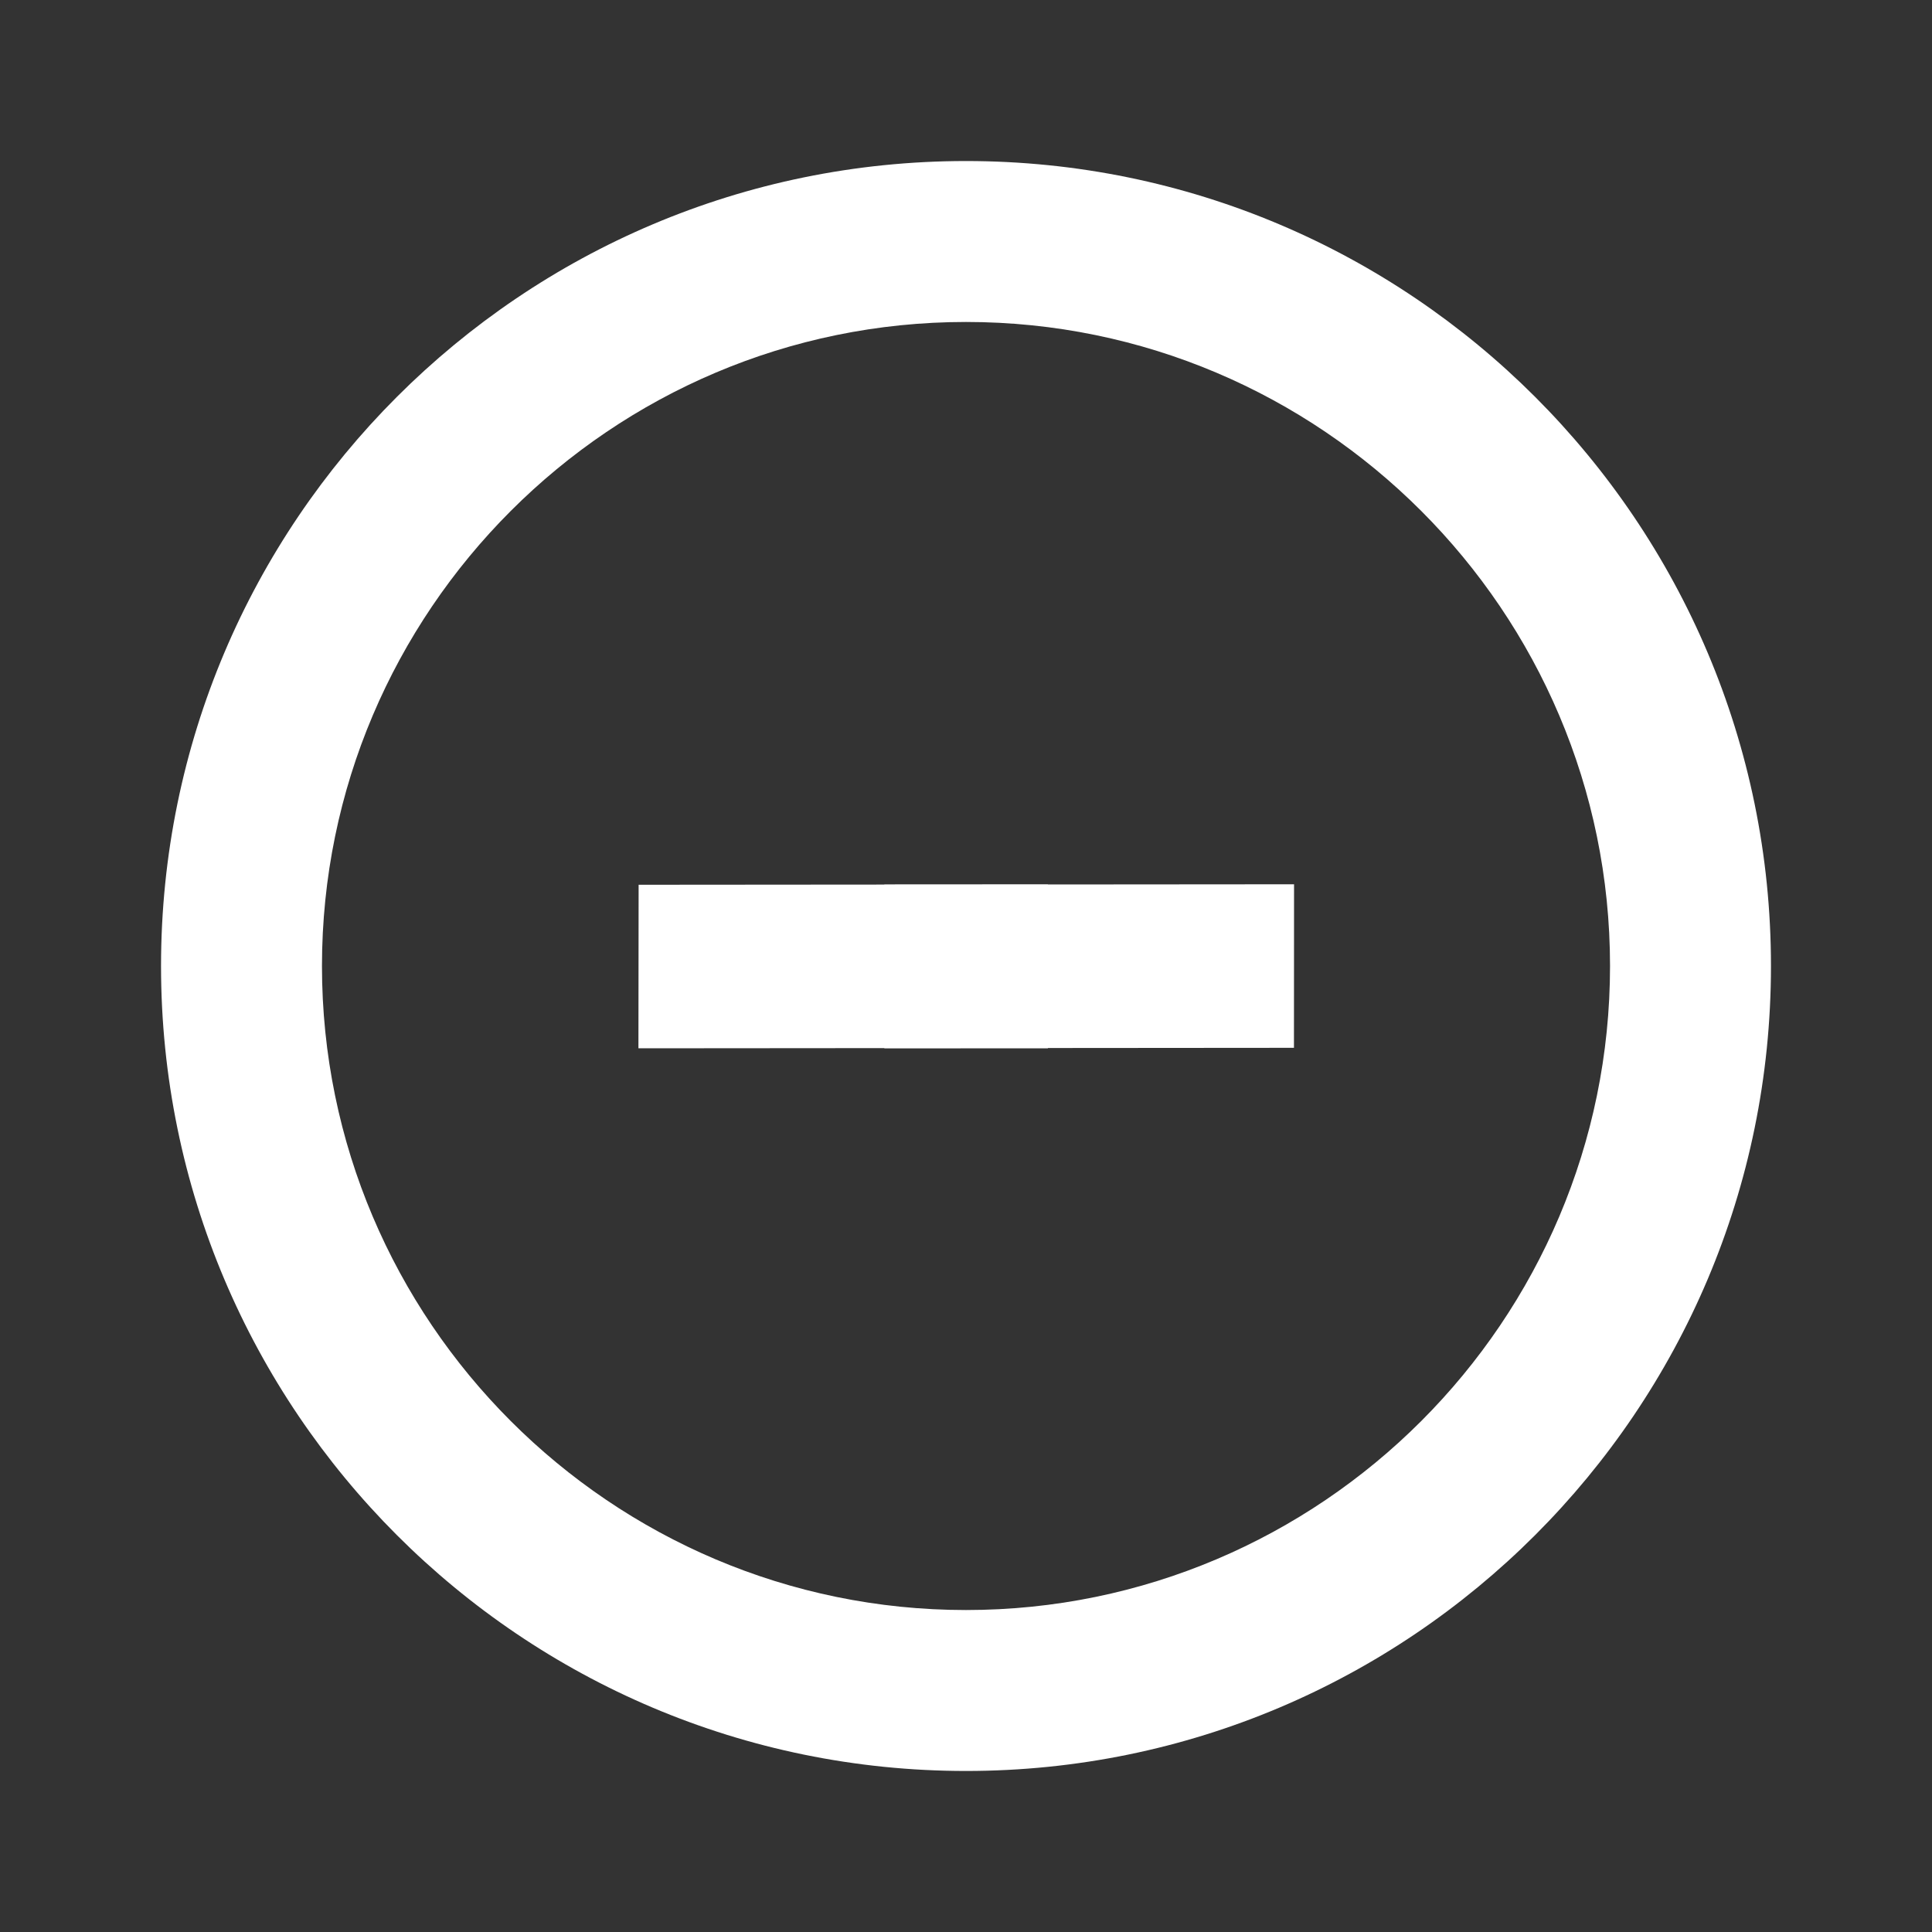 <svg width="20" height="20" viewBox="0 0 20 20" fill="none" xmlns="http://www.w3.org/2000/svg">
<rect x="0" y="0" width="20" height="20" fill="#333333" stroke="none"/>
<g clip-path="url(#clip0_341_865)">
<path d="M10 1.667C5.4 1.667 1.667 5.4 1.667 10C1.667 14.6 5.4 18.333 10 18.333C14.6 18.333 18.333 14.6 18.333 10C18.333 5.4 14.6 1.667 10 1.667ZM10 16.667C6.325 16.667 3.333 13.675 3.333 10C3.333 6.325 6.325 3.333 10 3.333C13.675 3.333 16.667 6.325 16.667 10C16.667 13.675 13.675 16.667 10 16.667Z" fill="white"/>
<path d="M13.396 9.154L10.85 9.156L10.846 9.154L9.153 9.155L9.157 9.157L6.611 9.159L6.609 10.852L9.156 10.85L9.154 10.853L10.847 10.852L10.849 10.849L13.395 10.847L13.396 9.154Z" fill="white"/>
</g>
<defs>
<clipPath id="clip0_341_865">
<rect width="20" height="20" fill="white"/>
</clipPath>
</defs>
</svg>
